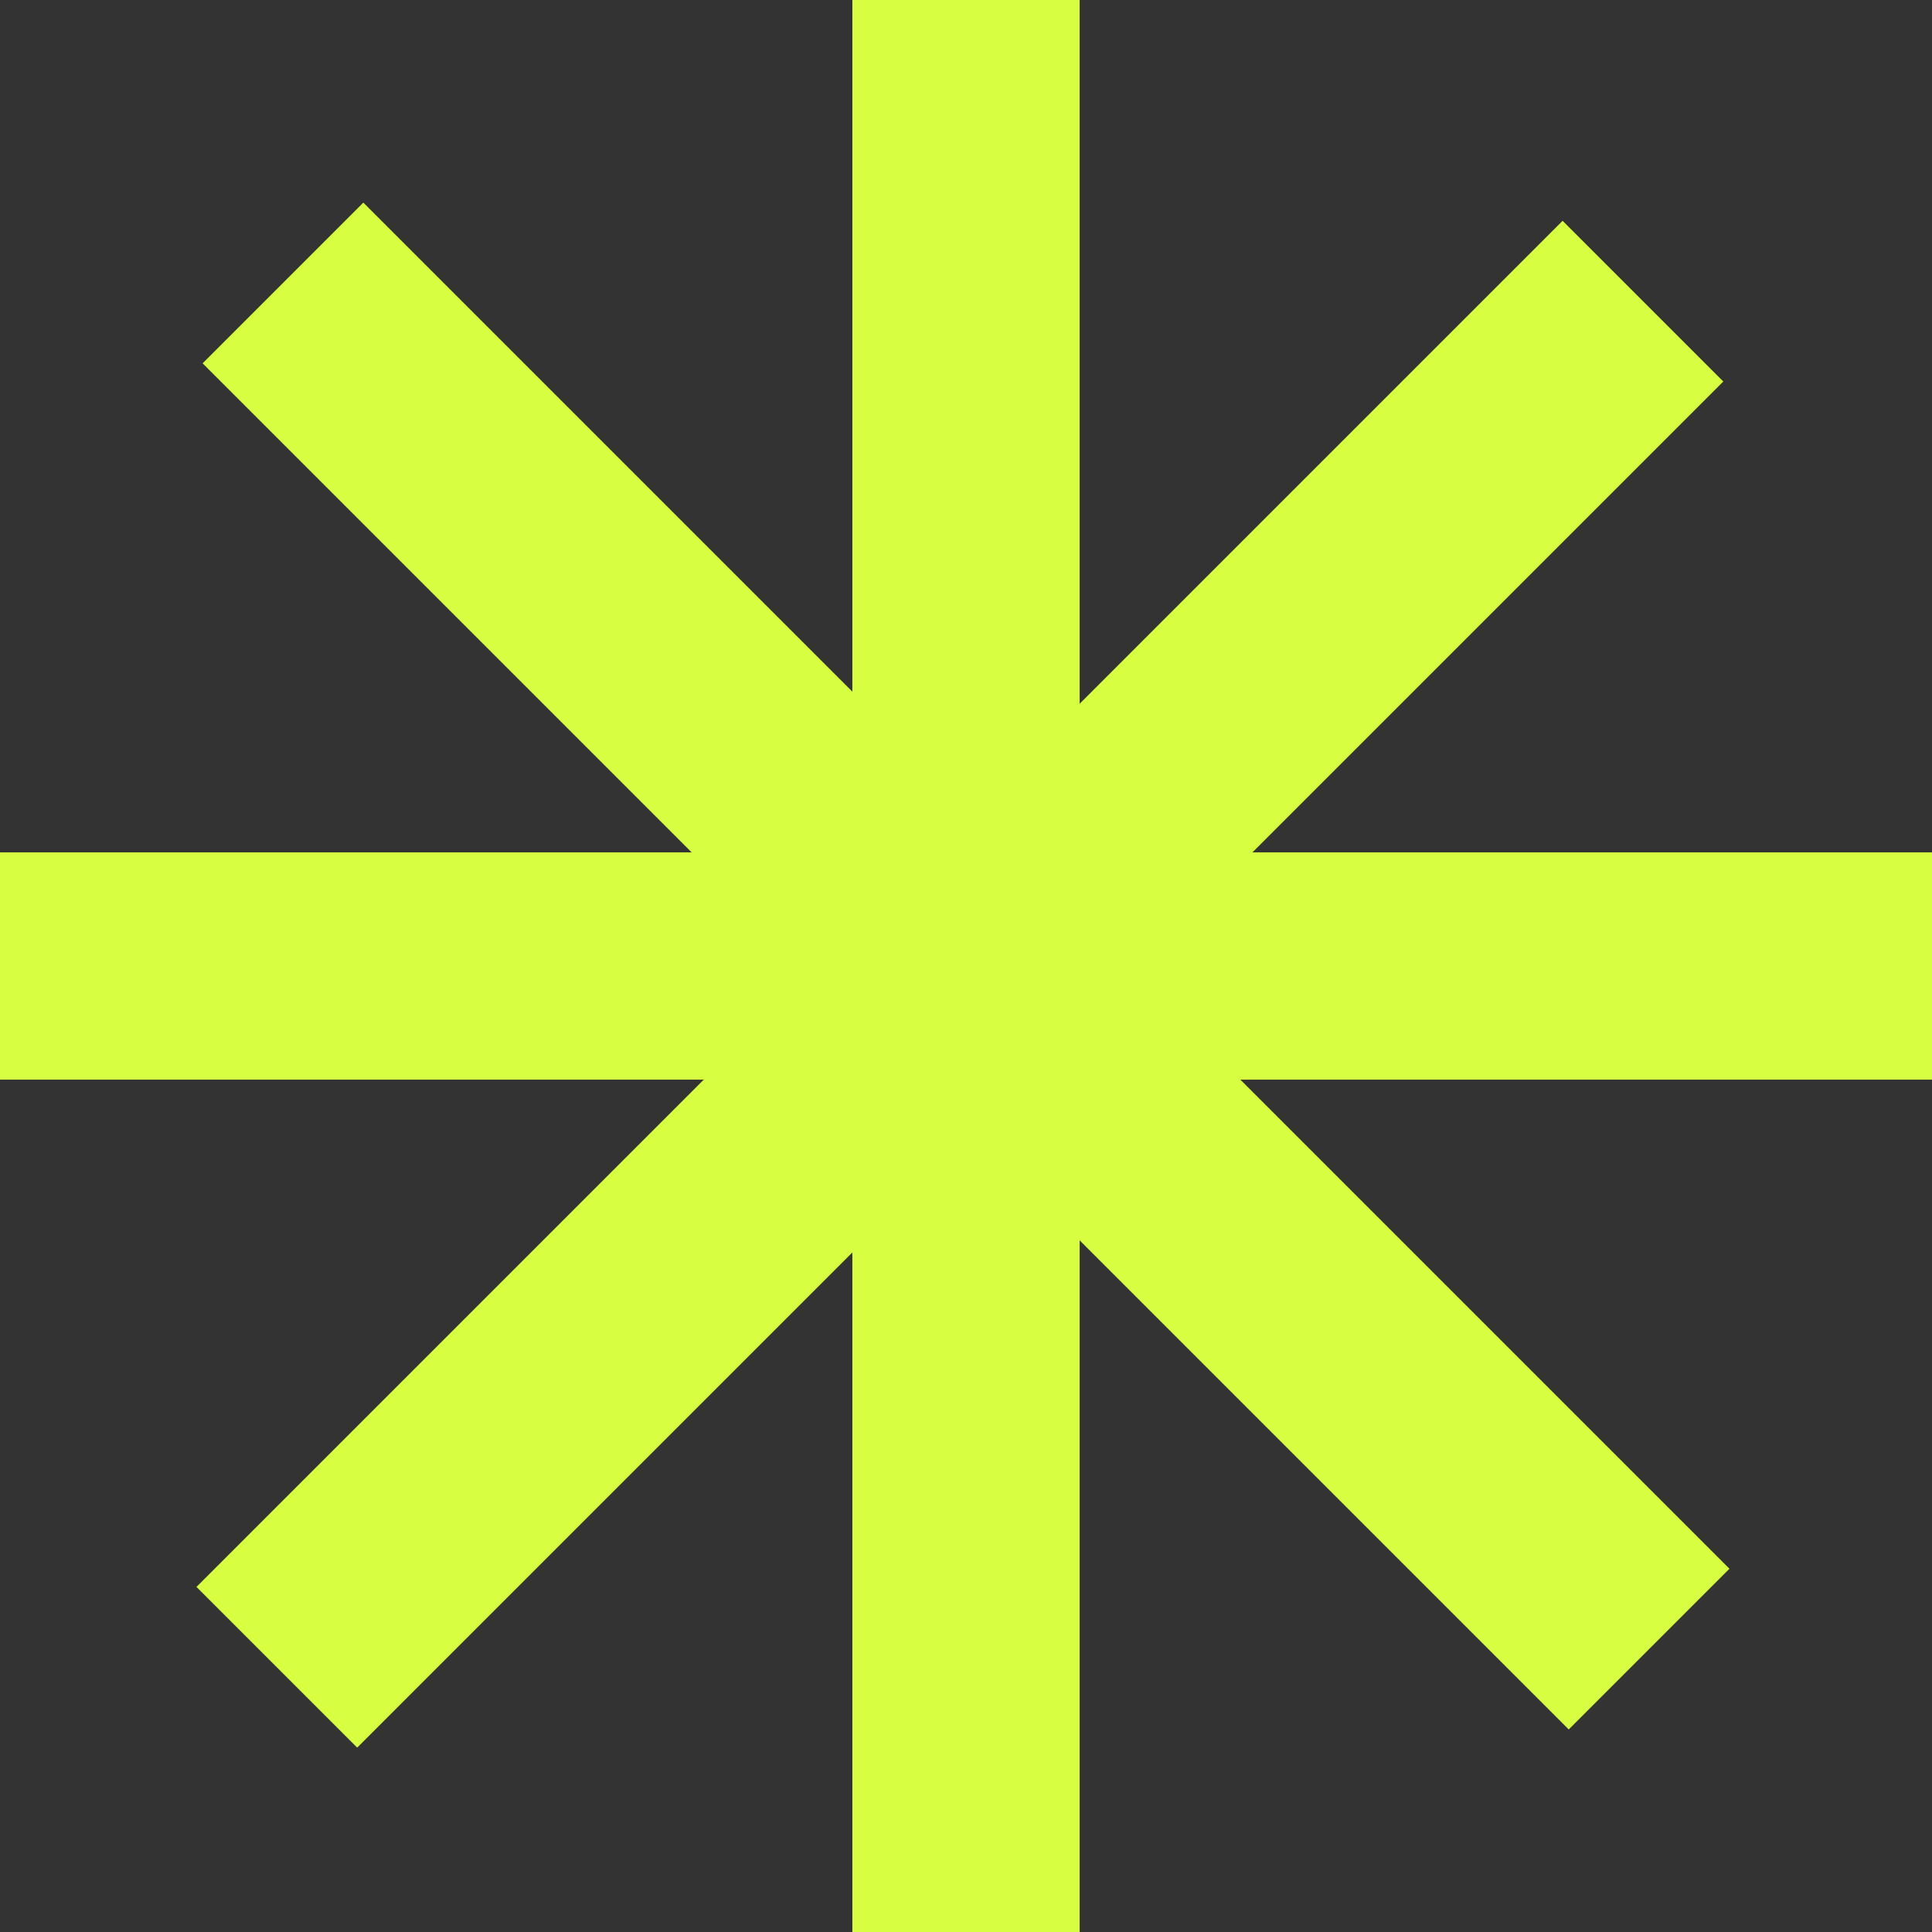 <svg width="34" height="34" viewBox="0 0 34 34" fill="none" xmlns="http://www.w3.org/2000/svg">
<rect x="0" y="0" width="34" height="34" fill="#333333" stroke="none"/>
<g clip-path="url(#clip0_1861_221)">
<path d="M17 2V32" stroke="#D5FF40" stroke-width="4" stroke-linecap="square"/>
<path d="M2 17H32" stroke="#D5FF40" stroke-width="4" stroke-linecap="square"/>
<path d="M6.394 6.394L27.607 27.607" stroke="#D5FF40" stroke-width="4" stroke-linecap="square"/>
<path d="M27.499 6.714L6.286 27.927" stroke="#D5FF40" stroke-width="4" stroke-linecap="square"/>
</g>
<defs>
<clipPath id="clip0_1861_221">
<rect width="34" height="34" fill="white"/>
</clipPath>
</defs>
</svg>
